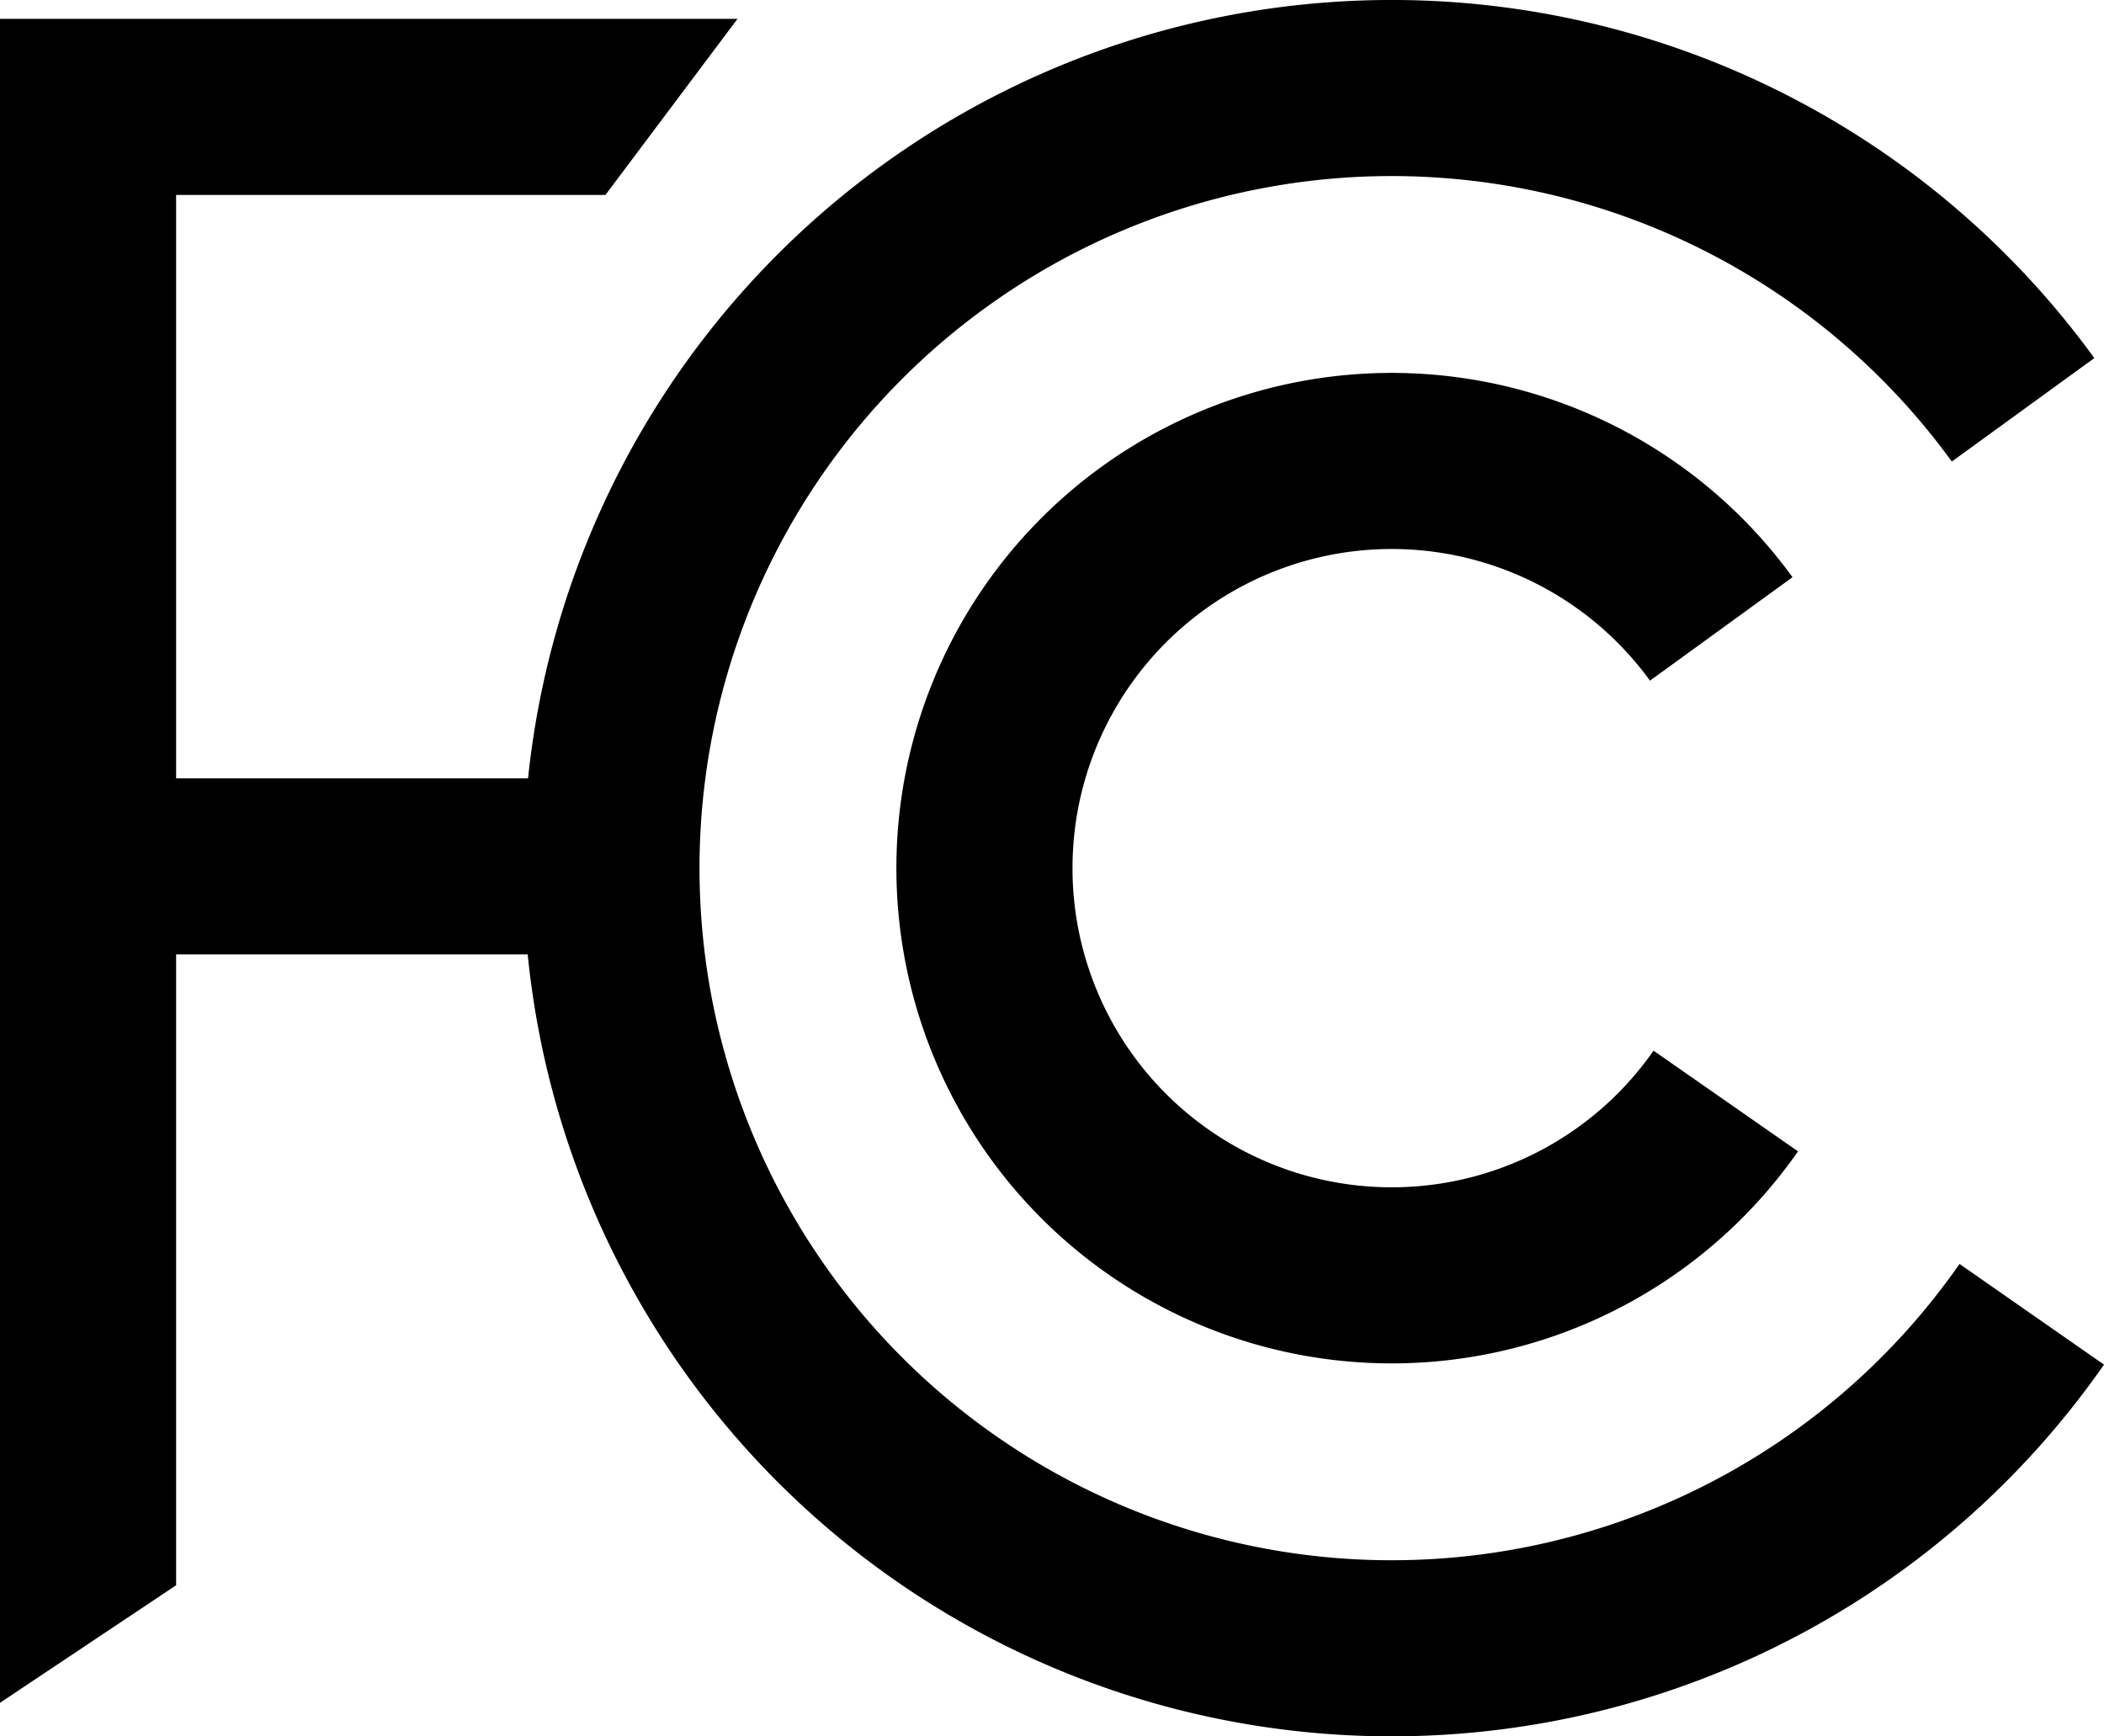 <?xml version="1.0" encoding="UTF-8" standalone="no"?>
<svg
   width="477.888"
   height="394.426"
   version="1.1"
   id="svg2"
   sodipodi:docname="fcc.svg"
   xmlns:inkscape="http://www.inkscape.org/namespaces/inkscape"
   xmlns:sodipodi="http://sodipodi.sourceforge.net/DTD/sodipodi-0.dtd"
   xmlns="http://www.w3.org/2000/svg"
   xmlns:svg="http://www.w3.org/2000/svg">
  <defs
     id="defs2" />
  <sodipodi:namedview
     id="namedview2"
     pagecolor="#ffffff"
     bordercolor="#000000"
     borderopacity="0.25"
     inkscape:showpageshadow="2"
     inkscape:pageopacity="0.0"
     inkscape:pagecheckerboard="0"
     inkscape:deskcolor="#d1d1d1" />
  <path
     fill="none"
     stroke="#000000"
     stroke-width="40"
     d="m 391.982,250.109 a 92.5,92.5 0 1 1 -1.029,-107.241 m 70.528,155.687 A 177.218,177.218 0 1 1 459.508,93.095"
     id="path1" />
  <path
     d="M 122.22,176.812 H 40 V 44.282 h 97.51 l 30,-40 H 0 V 386.812 l 40,-26.7 v -143.3 h 82.22 z"
     id="path2" />
</svg>
